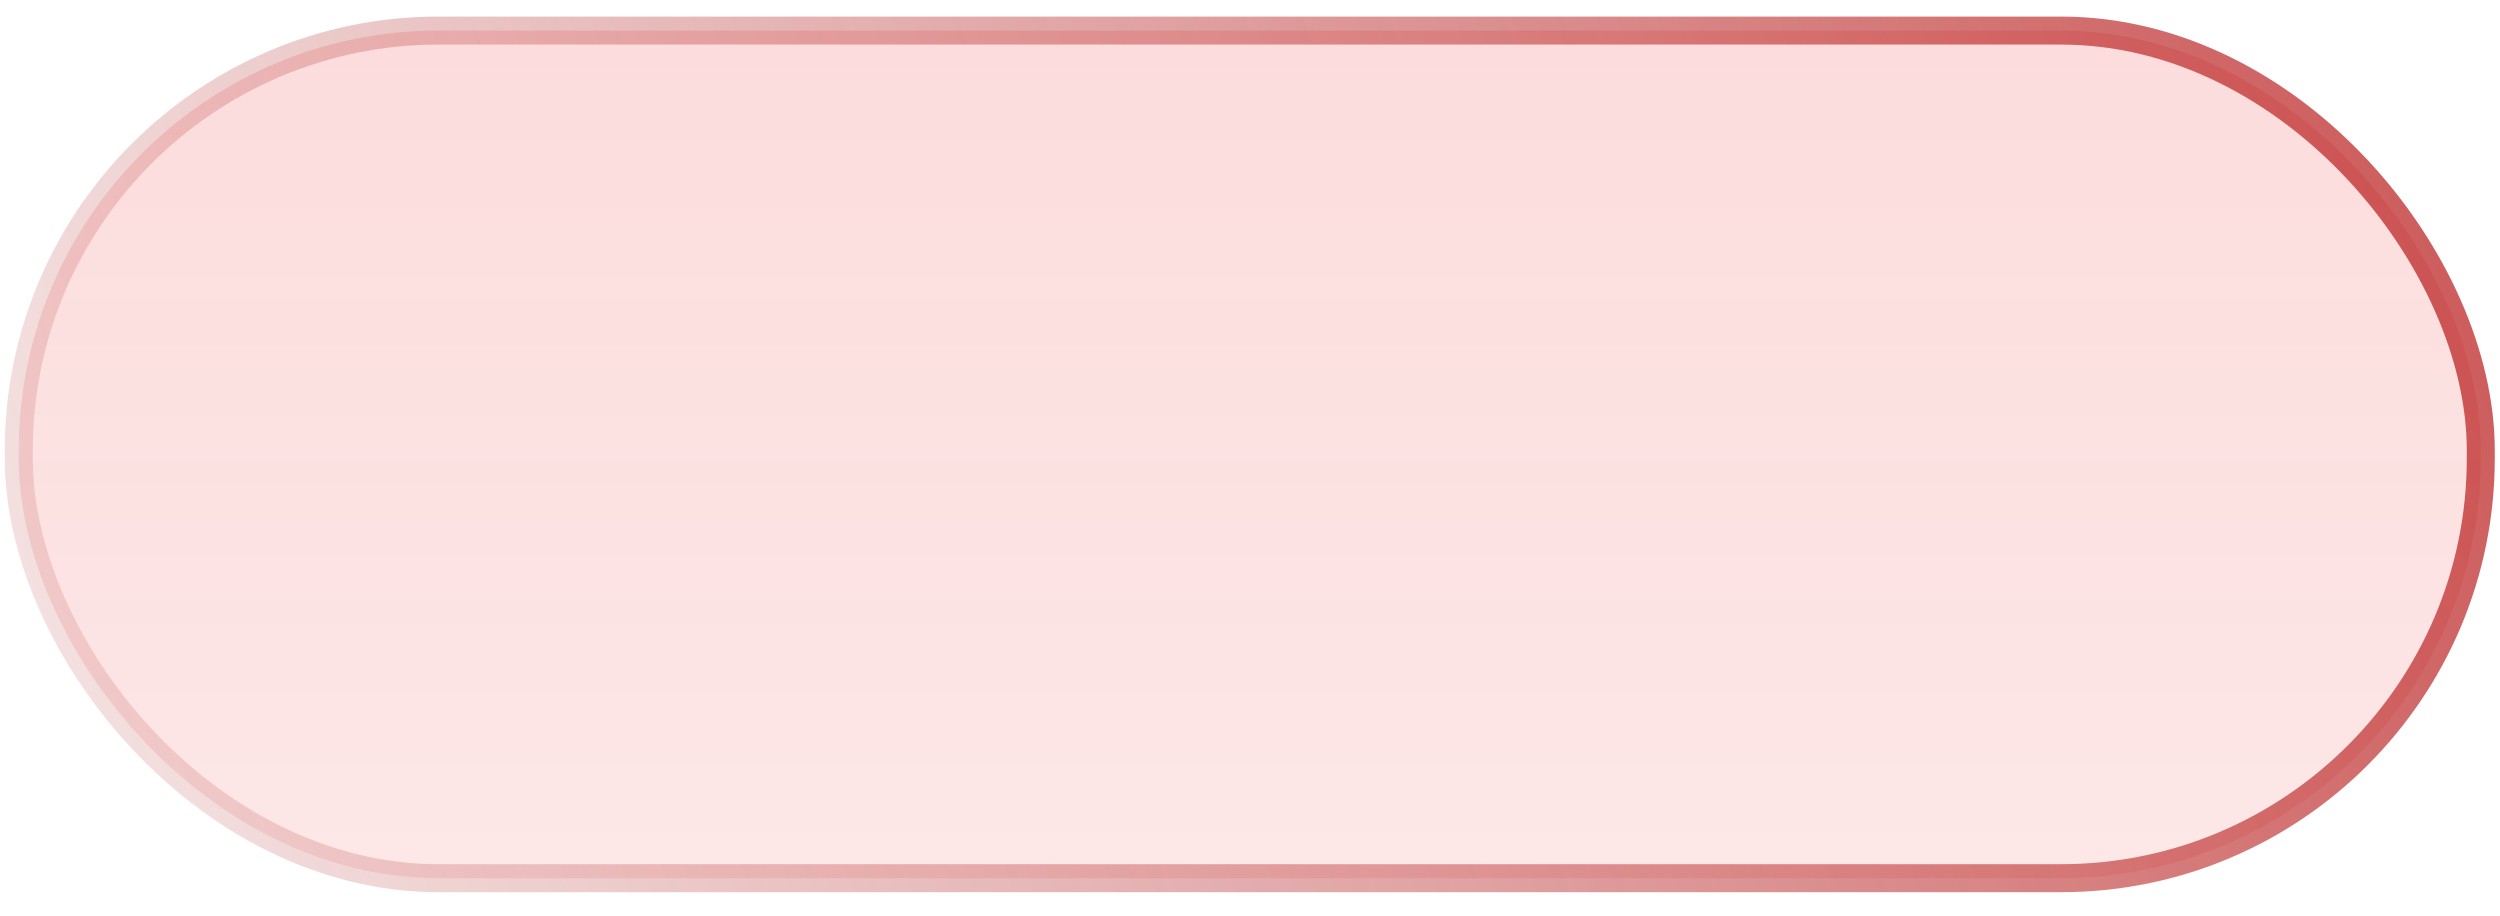<svg width="101" height="37" viewBox="0 0 101 37" fill="none" xmlns="http://www.w3.org/2000/svg">
<rect x="0.758" y="1.235" width="99.466" height="34.244" rx="16.963" fill="url(#paint0_linear_2_490)" fill-opacity="0.15" stroke="url(#paint1_linear_2_490)" stroke-width="1.131"/>
<defs>
<linearGradient id="paint0_linear_2_490" x1="50.491" y1="0.67" x2="50.491" y2="36.045" gradientUnits="userSpaceOnUse">
<stop stop-color="#EB1414"/>
<stop offset="1" stop-color="#EB1414" stop-opacity="0.67"/>
</linearGradient>
<linearGradient id="paint1_linear_2_490" x1="109.934" y1="2.382" x2="-21.413" y2="51.054" gradientUnits="userSpaceOnUse">
<stop stop-color="#B30000" stop-opacity="0.72"/>
<stop offset="1" stop-color="#B64949" stop-opacity="0"/>
</linearGradient>
</defs>
</svg>
